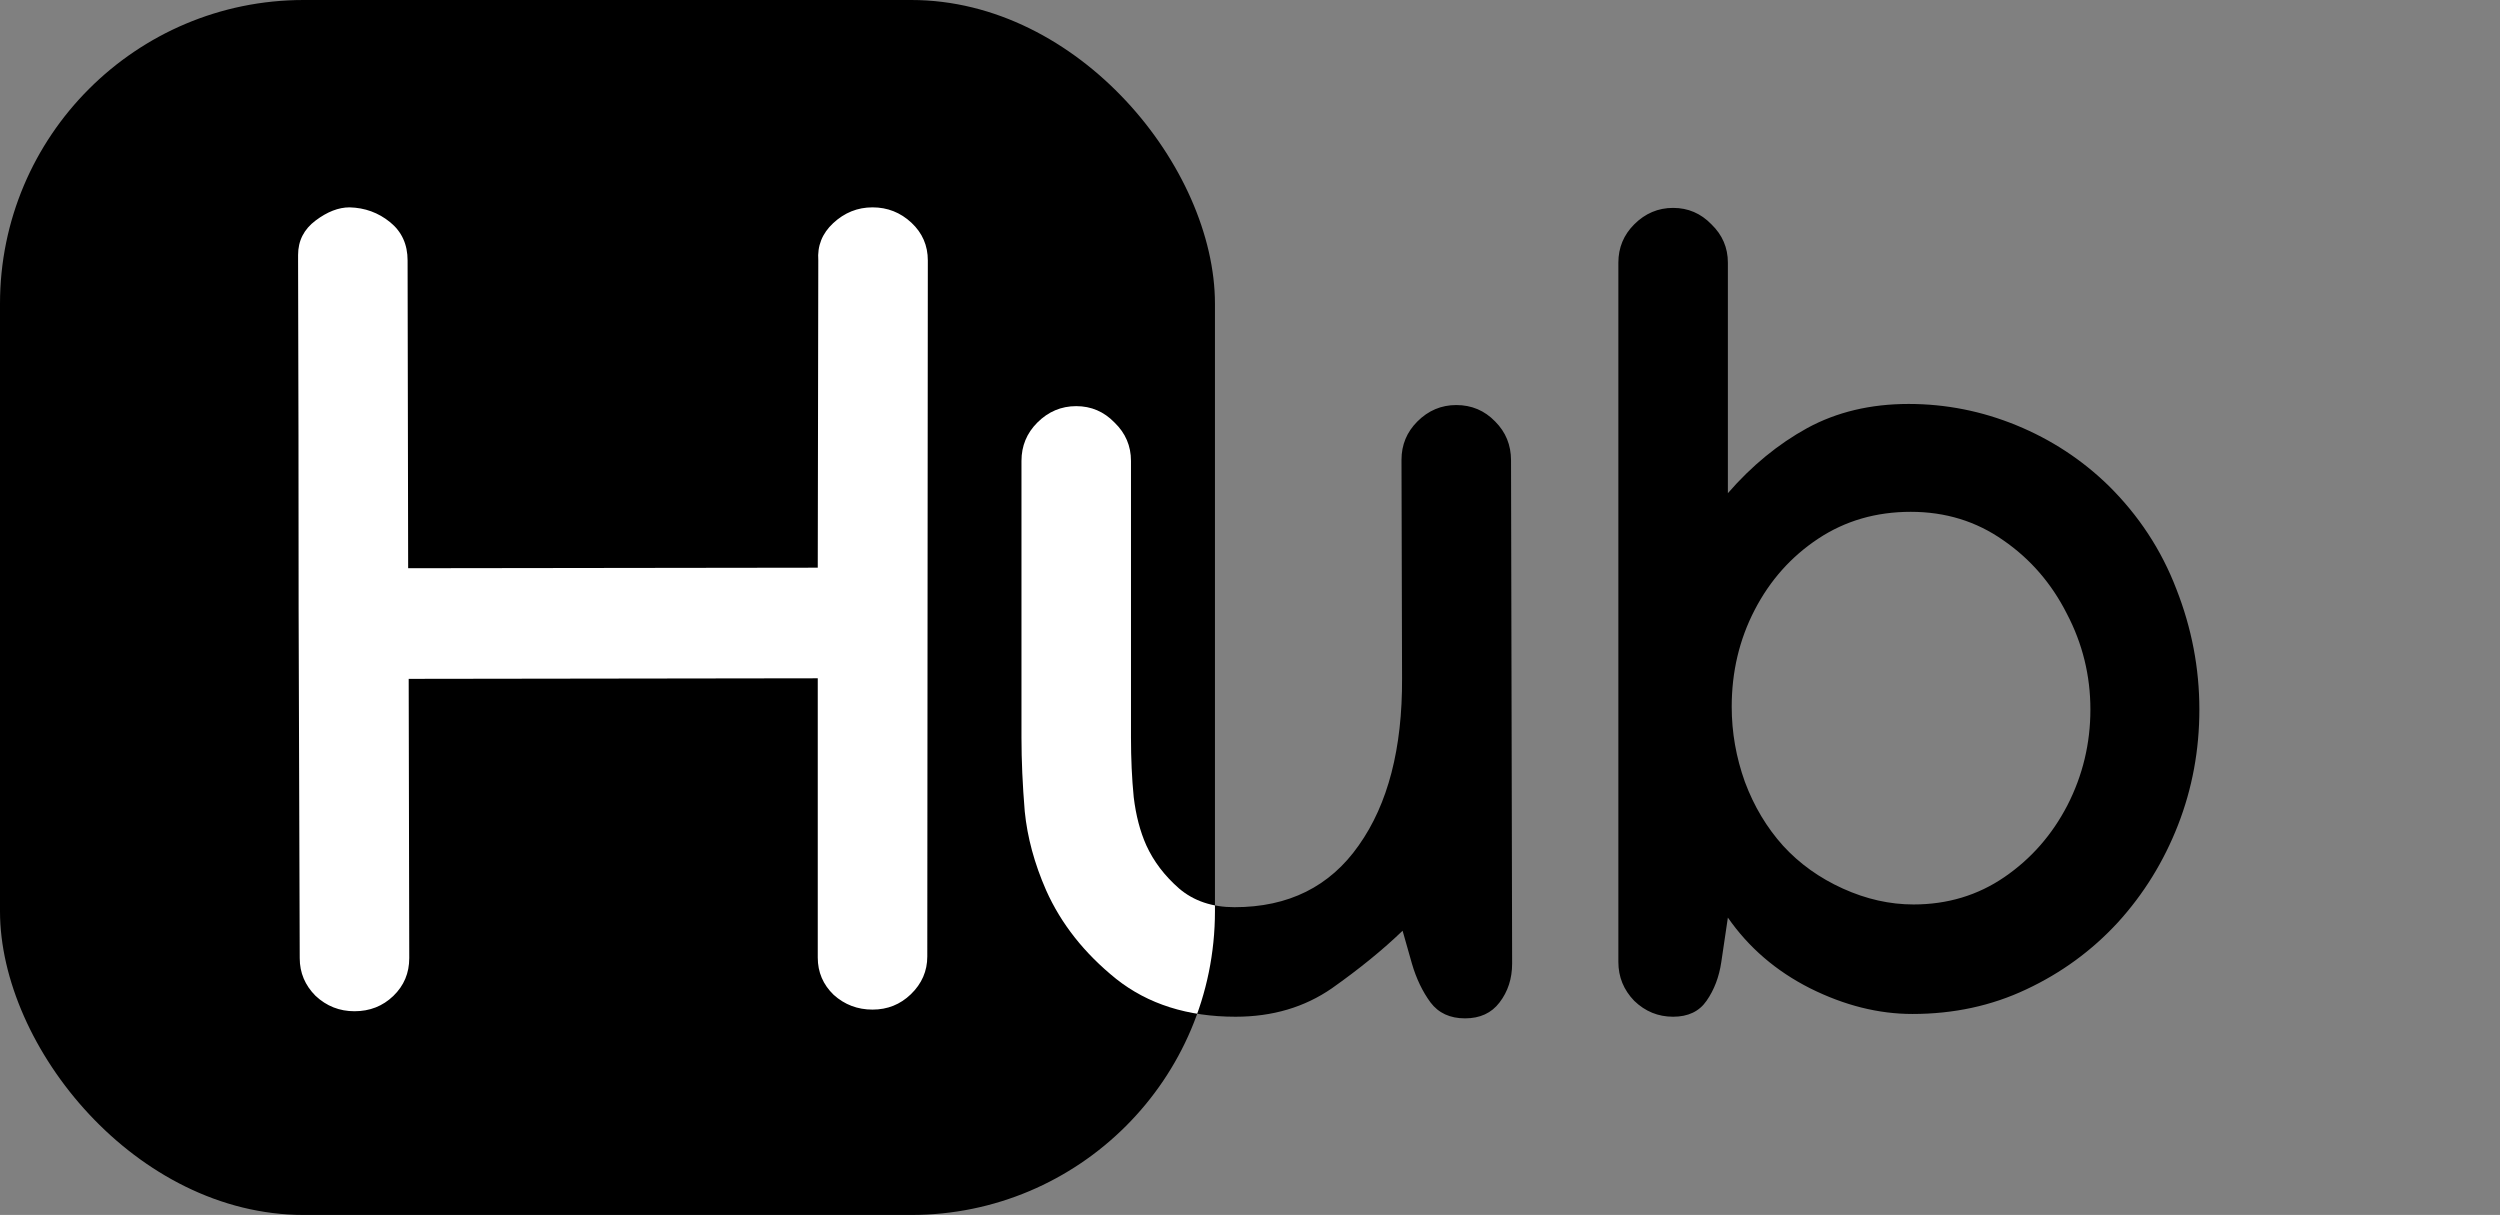 <svg width="107" height="52" viewBox="0 0 107 52" fill="none" xmlns="http://www.w3.org/2000/svg">
<rect x="0" y="0" width="107" height="52" fill="#808080" stroke="none"/>
<path d="M12.758 10.914C12.758 10.305 13.008 9.812 13.508 9.438C14.008 9.062 14.492 8.875 14.961 8.875C15.617 8.891 16.195 9.102 16.695 9.508C17.195 9.914 17.445 10.461 17.445 11.148L17.469 24.32L35 24.297L35.023 11.148C34.977 10.523 35.188 9.992 35.656 9.555C36.141 9.102 36.703 8.875 37.344 8.875C37.984 8.875 38.539 9.094 39.008 9.531C39.477 9.969 39.711 10.508 39.711 11.148L39.688 40.938C39.688 41.562 39.453 42.102 38.984 42.555C38.531 42.992 37.984 43.211 37.344 43.211C36.703 43.211 36.148 43 35.68 42.578C35.227 42.141 35 41.609 35 40.984V29.031L17.492 29.055L17.516 41.008C17.516 41.648 17.289 42.188 16.836 42.625C16.383 43.062 15.828 43.281 15.172 43.281C14.531 43.281 13.977 43.062 13.508 42.625C13.055 42.172 12.828 41.633 12.828 41.008C12.812 36.039 12.797 31.07 12.781 26.102C12.781 21.117 12.773 16.141 12.758 11.172V10.914ZM60.031 39.836C59.188 40.648 58.18 41.469 57.008 42.297C55.836 43.109 54.461 43.516 52.883 43.516C50.836 43.516 49.133 42.977 47.773 41.898C46.414 40.805 45.414 39.539 44.773 38.102C44.273 36.961 43.969 35.836 43.859 34.727C43.766 33.602 43.719 32.547 43.719 31.562V19.727C43.719 19.086 43.945 18.539 44.398 18.086C44.867 17.617 45.422 17.383 46.062 17.383C46.703 17.383 47.25 17.617 47.703 18.086C48.172 18.539 48.406 19.086 48.406 19.727V31.562C48.406 32.469 48.445 33.32 48.523 34.117C48.617 34.898 48.797 35.586 49.062 36.18C49.375 36.867 49.844 37.484 50.469 38.031C51.094 38.562 51.883 38.828 52.836 38.828C55.148 38.828 56.922 37.945 58.156 36.18C59.406 34.414 60.023 32.031 60.008 29.031L59.984 19.68C59.984 19.039 60.211 18.492 60.664 18.039C61.133 17.57 61.688 17.336 62.328 17.336C62.984 17.336 63.539 17.57 63.992 18.039C64.445 18.492 64.672 19.047 64.672 19.703L64.719 41.242C64.719 41.883 64.539 42.438 64.18 42.906C63.836 43.359 63.344 43.586 62.703 43.586C62.062 43.586 61.57 43.359 61.227 42.906C60.883 42.438 60.617 41.883 60.43 41.242L60.031 39.836ZM94.133 30.367C94.133 32.102 93.828 33.75 93.219 35.312C92.609 36.875 91.75 38.266 90.641 39.484C89.531 40.688 88.227 41.641 86.727 42.344C85.242 43.047 83.617 43.398 81.852 43.398C80.398 43.398 78.938 43.031 77.469 42.297C76.016 41.562 74.844 40.555 73.953 39.273L73.672 41.172C73.578 41.812 73.367 42.367 73.039 42.836C72.727 43.289 72.25 43.516 71.609 43.516C70.969 43.516 70.414 43.289 69.945 42.836C69.492 42.367 69.266 41.812 69.266 41.172V11.242C69.266 10.602 69.492 10.055 69.945 9.602C70.414 9.133 70.969 8.898 71.609 8.898C72.25 8.898 72.797 9.133 73.25 9.602C73.719 10.055 73.953 10.602 73.953 11.242V21.109C74.969 19.938 76.102 19.008 77.352 18.32C78.617 17.633 80.062 17.289 81.688 17.289C83.281 17.289 84.82 17.594 86.305 18.203C87.789 18.812 89.102 19.672 90.242 20.781C91.539 22.062 92.508 23.539 93.148 25.211C93.805 26.883 94.133 28.602 94.133 30.367ZM81.898 38.711C83.352 38.711 84.648 38.32 85.789 37.539C86.93 36.758 87.828 35.734 88.484 34.469C89.141 33.188 89.469 31.82 89.469 30.367C89.469 28.914 89.133 27.547 88.461 26.266C87.805 24.969 86.898 23.922 85.742 23.125C84.586 22.312 83.266 21.906 81.781 21.906C80.297 21.906 78.977 22.289 77.82 23.055C76.664 23.82 75.758 24.836 75.102 26.102C74.445 27.367 74.117 28.75 74.117 30.25C74.117 31.344 74.305 32.414 74.68 33.461C75.07 34.508 75.617 35.422 76.32 36.203C77.023 36.969 77.875 37.578 78.875 38.031C79.875 38.484 80.883 38.711 81.898 38.711Z" fill="black"/>
<g clip-path="url(#clip0_433_146)">
<rect width="52" height="52" rx="13" fill="black"/>
<path d="M12.758 10.914C12.758 10.305 13.008 9.812 13.508 9.438C14.008 9.062 14.492 8.875 14.961 8.875C15.617 8.891 16.195 9.102 16.695 9.508C17.195 9.914 17.445 10.461 17.445 11.148L17.469 24.32L35 24.297L35.023 11.148C34.977 10.523 35.188 9.992 35.656 9.555C36.141 9.102 36.703 8.875 37.344 8.875C37.984 8.875 38.539 9.094 39.008 9.531C39.477 9.969 39.711 10.508 39.711 11.148L39.688 40.938C39.688 41.562 39.453 42.102 38.984 42.555C38.531 42.992 37.984 43.211 37.344 43.211C36.703 43.211 36.148 43 35.68 42.578C35.227 42.141 35 41.609 35 40.984V29.031L17.492 29.055L17.516 41.008C17.516 41.648 17.289 42.188 16.836 42.625C16.383 43.062 15.828 43.281 15.172 43.281C14.531 43.281 13.977 43.062 13.508 42.625C13.055 42.172 12.828 41.633 12.828 41.008C12.812 36.039 12.797 31.07 12.781 26.102C12.781 21.117 12.773 16.141 12.758 11.172V10.914ZM60.031 39.836C59.188 40.648 58.18 41.469 57.008 42.297C55.836 43.109 54.461 43.516 52.883 43.516C50.836 43.516 49.133 42.977 47.773 41.898C46.414 40.805 45.414 39.539 44.773 38.102C44.273 36.961 43.969 35.836 43.859 34.727C43.766 33.602 43.719 32.547 43.719 31.562V19.727C43.719 19.086 43.945 18.539 44.398 18.086C44.867 17.617 45.422 17.383 46.062 17.383C46.703 17.383 47.25 17.617 47.703 18.086C48.172 18.539 48.406 19.086 48.406 19.727V31.562C48.406 32.469 48.445 33.32 48.523 34.117C48.617 34.898 48.797 35.586 49.062 36.18C49.375 36.867 49.844 37.484 50.469 38.031C51.094 38.562 51.883 38.828 52.836 38.828C55.148 38.828 56.922 37.945 58.156 36.18C59.406 34.414 60.023 32.031 60.008 29.031L59.984 19.68C59.984 19.039 60.211 18.492 60.664 18.039C61.133 17.57 61.688 17.336 62.328 17.336C62.984 17.336 63.539 17.57 63.992 18.039C64.445 18.492 64.672 19.047 64.672 19.703L64.719 41.242C64.719 41.883 64.539 42.438 64.18 42.906C63.836 43.359 63.344 43.586 62.703 43.586C62.062 43.586 61.57 43.359 61.227 42.906C60.883 42.438 60.617 41.883 60.43 41.242L60.031 39.836Z" fill="white"/>
</g>
<defs>
<clipPath id="clip0_433_146">
<rect width="52" height="52" rx="13" fill="white"/>
</clipPath>
</defs>
</svg>
